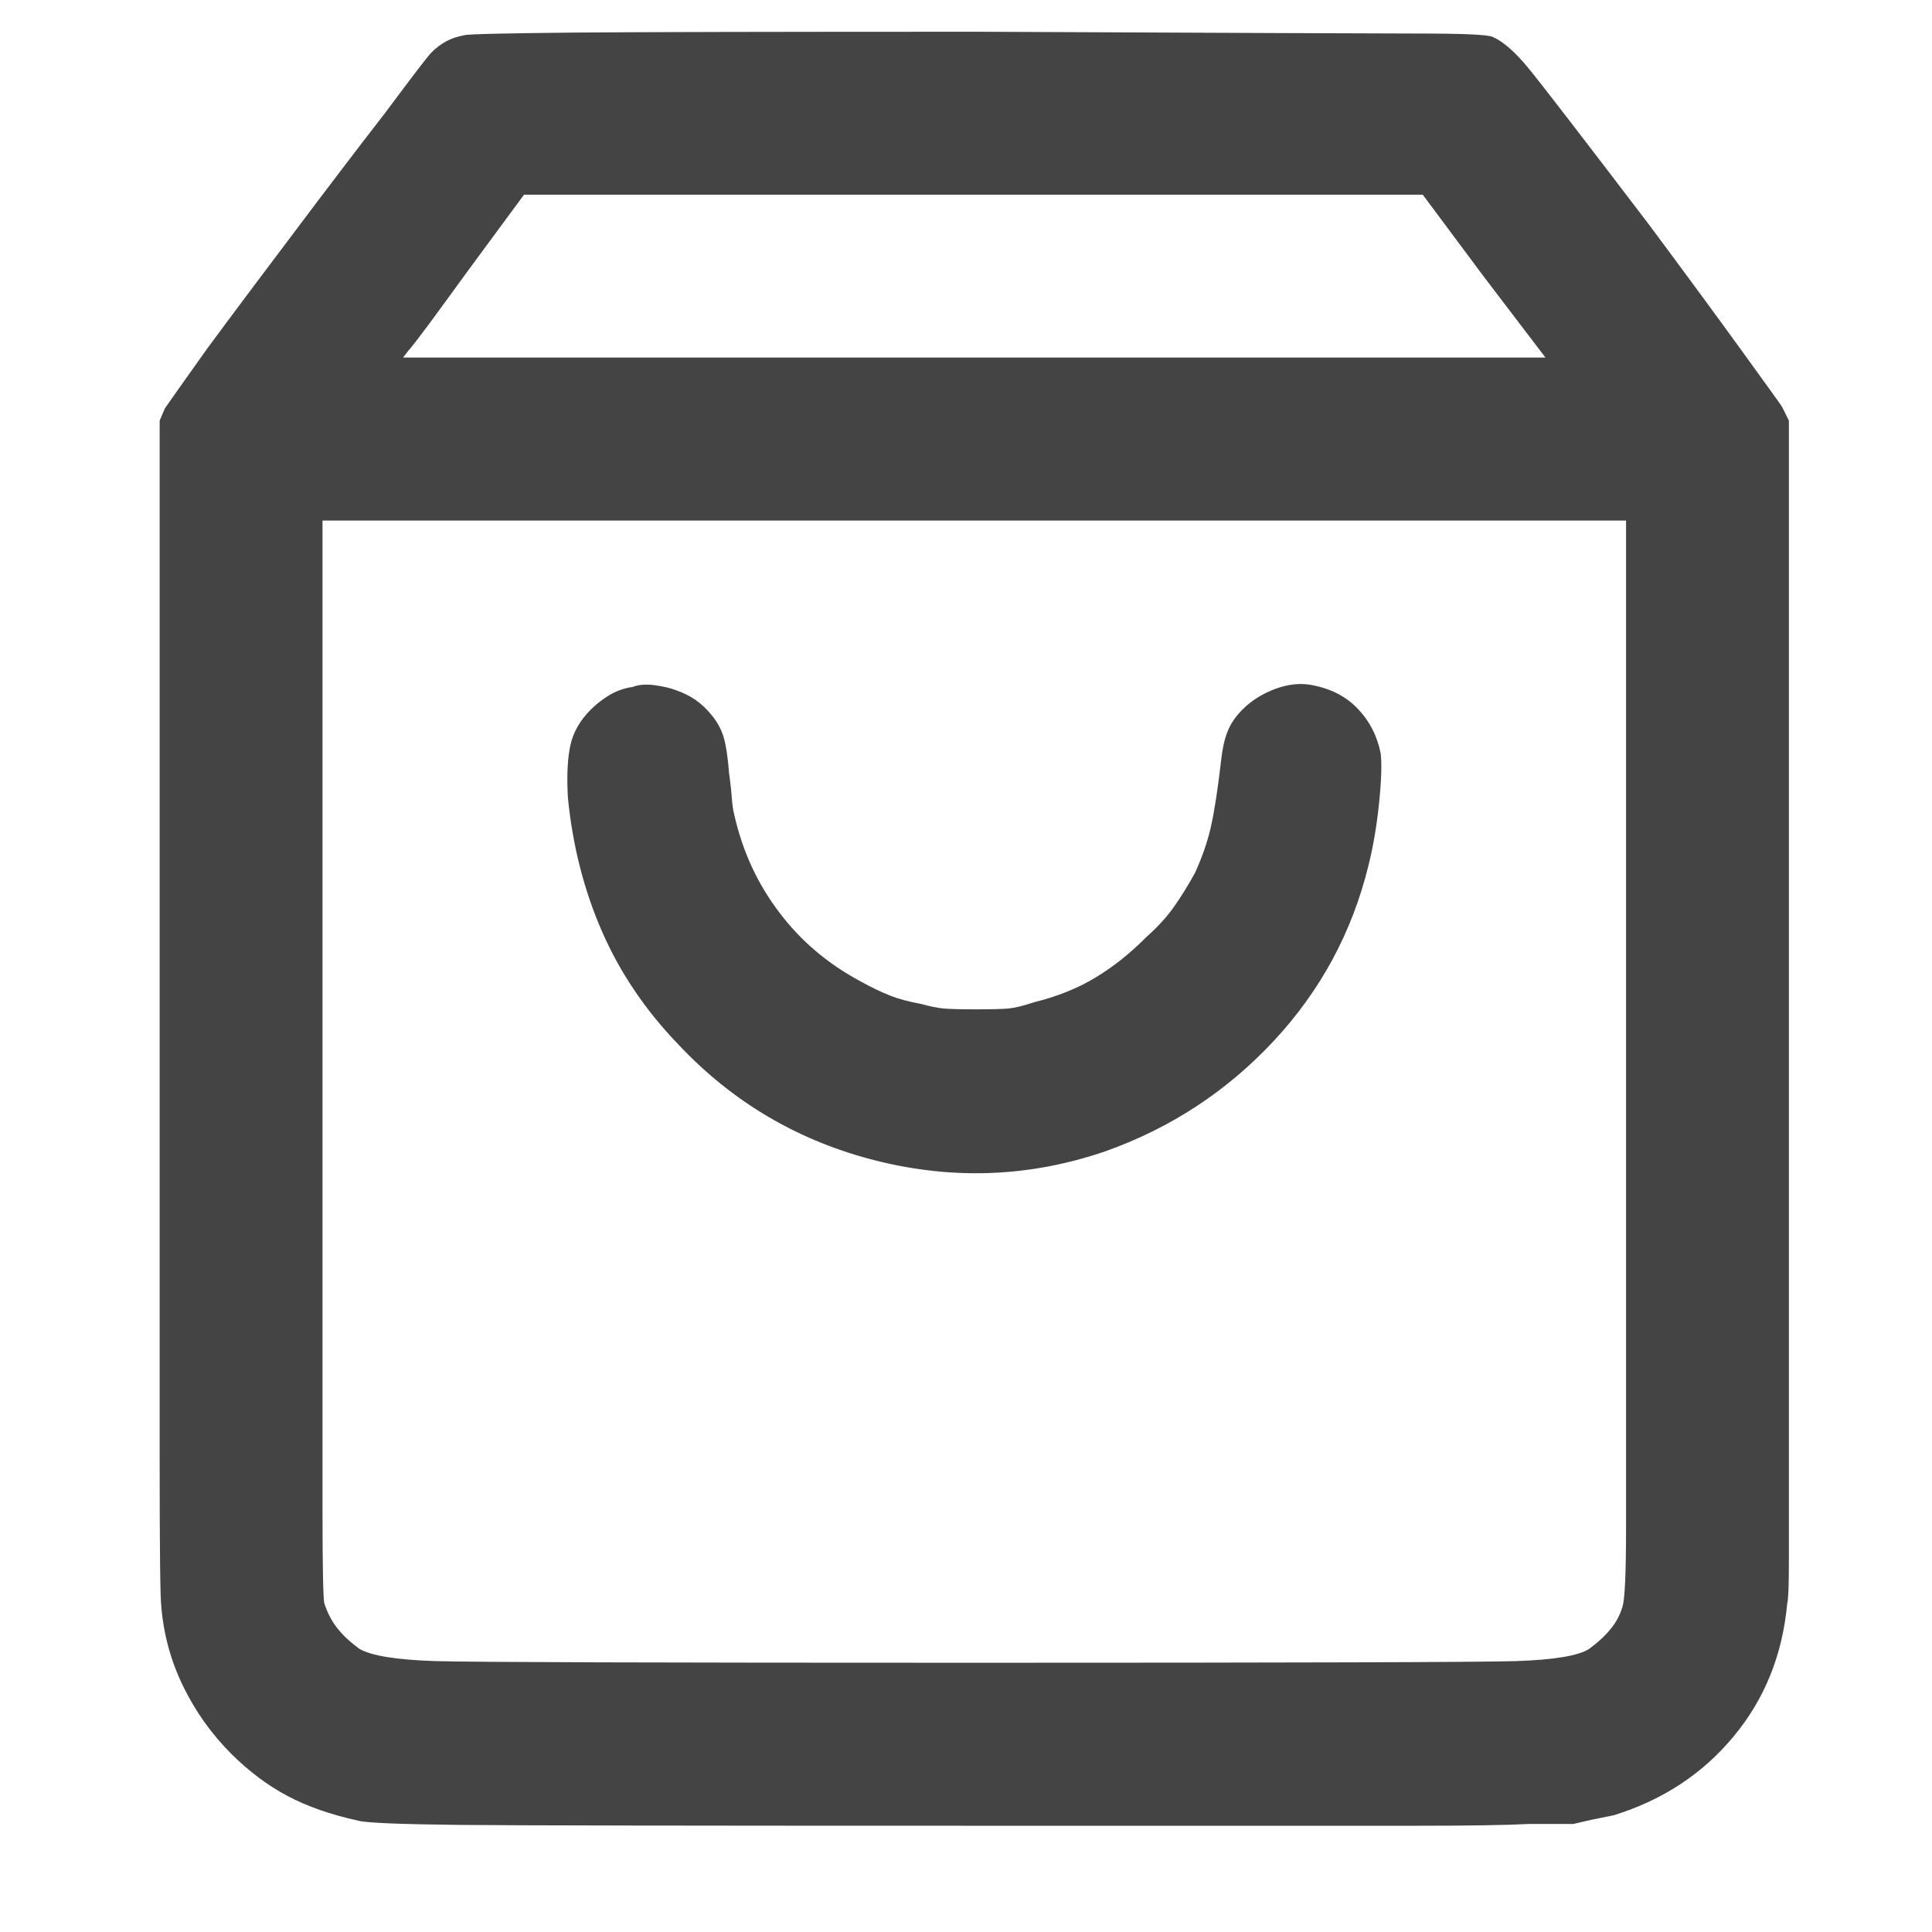 <svg width="14" height="14" viewBox="0 0 14 14" fill="none" xmlns="http://www.w3.org/2000/svg">
<g clip-path="url(#clip0_3_1960)">
<path d="M3.366 0.255C3.315 0.264 3.271 0.279 3.232 0.3C3.194 0.321 3.158 0.348 3.125 0.382C3.099 0.408 2.989 0.552 2.794 0.814C2.591 1.076 2.373 1.362 2.141 1.671C1.908 1.98 1.694 2.265 1.5 2.528C1.313 2.79 1.212 2.934 1.195 2.959L1.157 3.048V7.263C1.157 8.829 1.157 9.936 1.157 10.583C1.157 11.23 1.161 11.584 1.169 11.643C1.186 11.846 1.239 12.039 1.328 12.221C1.417 12.403 1.533 12.566 1.677 12.71C1.804 12.836 1.94 12.938 2.083 13.014C2.227 13.09 2.397 13.15 2.591 13.192C2.642 13.209 2.888 13.219 3.328 13.224C3.768 13.228 4.982 13.23 6.971 13.23C7.724 13.23 8.376 13.23 8.926 13.23C9.468 13.23 9.919 13.23 10.278 13.23C10.638 13.23 10.907 13.226 11.085 13.217C11.262 13.217 11.368 13.217 11.402 13.217C11.436 13.209 11.482 13.198 11.541 13.185C11.601 13.173 11.652 13.162 11.694 13.154C12.049 13.044 12.339 12.853 12.563 12.582C12.788 12.312 12.917 11.99 12.951 11.618C12.959 11.592 12.963 11.486 12.963 11.3C12.963 11.123 12.963 10.856 12.963 10.501C12.963 10.145 12.963 9.696 12.963 9.155C12.963 8.622 12.963 7.987 12.963 7.25V3.048L12.913 2.947C12.896 2.921 12.798 2.786 12.621 2.541C12.443 2.295 12.219 1.99 11.948 1.626C11.465 0.992 11.175 0.615 11.078 0.497C10.981 0.378 10.894 0.302 10.818 0.268C10.784 0.251 10.604 0.243 10.278 0.243C9.952 0.243 8.888 0.238 7.085 0.23C5.647 0.23 4.673 0.232 4.166 0.236C3.658 0.241 3.391 0.247 3.366 0.255ZM10.754 2.007L11.199 2.591H2.921L2.959 2.541C2.976 2.524 3.027 2.458 3.112 2.344C3.196 2.229 3.294 2.096 3.404 1.944L3.797 1.411H10.31L10.754 2.007ZM11.783 7.657C11.783 9.595 11.783 10.731 11.783 11.065C11.783 11.4 11.774 11.592 11.757 11.643C11.74 11.702 11.711 11.757 11.668 11.808C11.626 11.859 11.575 11.905 11.516 11.948C11.44 11.998 11.262 12.028 10.983 12.037C10.704 12.045 9.396 12.049 7.06 12.049C4.741 12.049 3.44 12.045 3.156 12.037C2.873 12.028 2.689 11.998 2.604 11.948C2.545 11.905 2.494 11.859 2.452 11.808C2.409 11.757 2.375 11.694 2.35 11.618C2.342 11.584 2.337 11.355 2.337 10.932C2.337 10.509 2.337 9.417 2.337 7.657V3.772H11.783V7.657ZM4.584 4.978C4.525 4.986 4.47 5.006 4.419 5.035C4.369 5.065 4.322 5.101 4.28 5.143C4.204 5.219 4.155 5.304 4.134 5.397C4.113 5.49 4.106 5.617 4.115 5.778C4.149 6.125 4.231 6.449 4.362 6.749C4.493 7.049 4.678 7.322 4.915 7.568C5.312 7.991 5.793 8.272 6.355 8.412C6.918 8.552 7.471 8.528 8.012 8.342C8.486 8.173 8.892 7.906 9.231 7.542C9.569 7.179 9.798 6.755 9.916 6.273C9.95 6.138 9.976 5.987 9.993 5.822C10.01 5.657 10.014 5.537 10.005 5.46C9.98 5.333 9.925 5.226 9.84 5.137C9.756 5.048 9.646 4.991 9.51 4.965C9.426 4.948 9.337 4.957 9.244 4.991C9.151 5.025 9.07 5.075 9.002 5.143C8.952 5.194 8.916 5.247 8.895 5.302C8.873 5.357 8.859 5.422 8.85 5.499C8.825 5.719 8.799 5.884 8.774 5.994C8.749 6.104 8.71 6.214 8.66 6.324C8.609 6.417 8.558 6.499 8.507 6.571C8.457 6.643 8.389 6.717 8.304 6.793C8.186 6.912 8.063 7.009 7.936 7.085C7.809 7.162 7.661 7.221 7.492 7.263C7.416 7.289 7.354 7.303 7.308 7.308C7.261 7.312 7.183 7.314 7.073 7.314C6.963 7.314 6.884 7.312 6.838 7.308C6.791 7.303 6.738 7.293 6.679 7.276C6.586 7.259 6.508 7.238 6.444 7.212C6.381 7.187 6.311 7.153 6.235 7.111C5.998 6.984 5.801 6.817 5.645 6.609C5.488 6.402 5.38 6.167 5.321 5.905C5.312 5.871 5.306 5.827 5.302 5.771C5.298 5.716 5.291 5.659 5.283 5.6C5.274 5.49 5.262 5.405 5.245 5.346C5.228 5.287 5.198 5.232 5.156 5.181C5.122 5.139 5.084 5.103 5.042 5.073C4.999 5.044 4.953 5.02 4.902 5.003C4.86 4.986 4.807 4.974 4.743 4.965C4.68 4.957 4.627 4.961 4.584 4.978Z" fill="#444444"/>
</g>
<defs>
<clipPath id="clip0_3_1960">
<rect width="13" height="13" fill="white" transform="matrix(1 0 0 -1 0.56 13.23)"/>
</clipPath>
</defs>
</svg>
